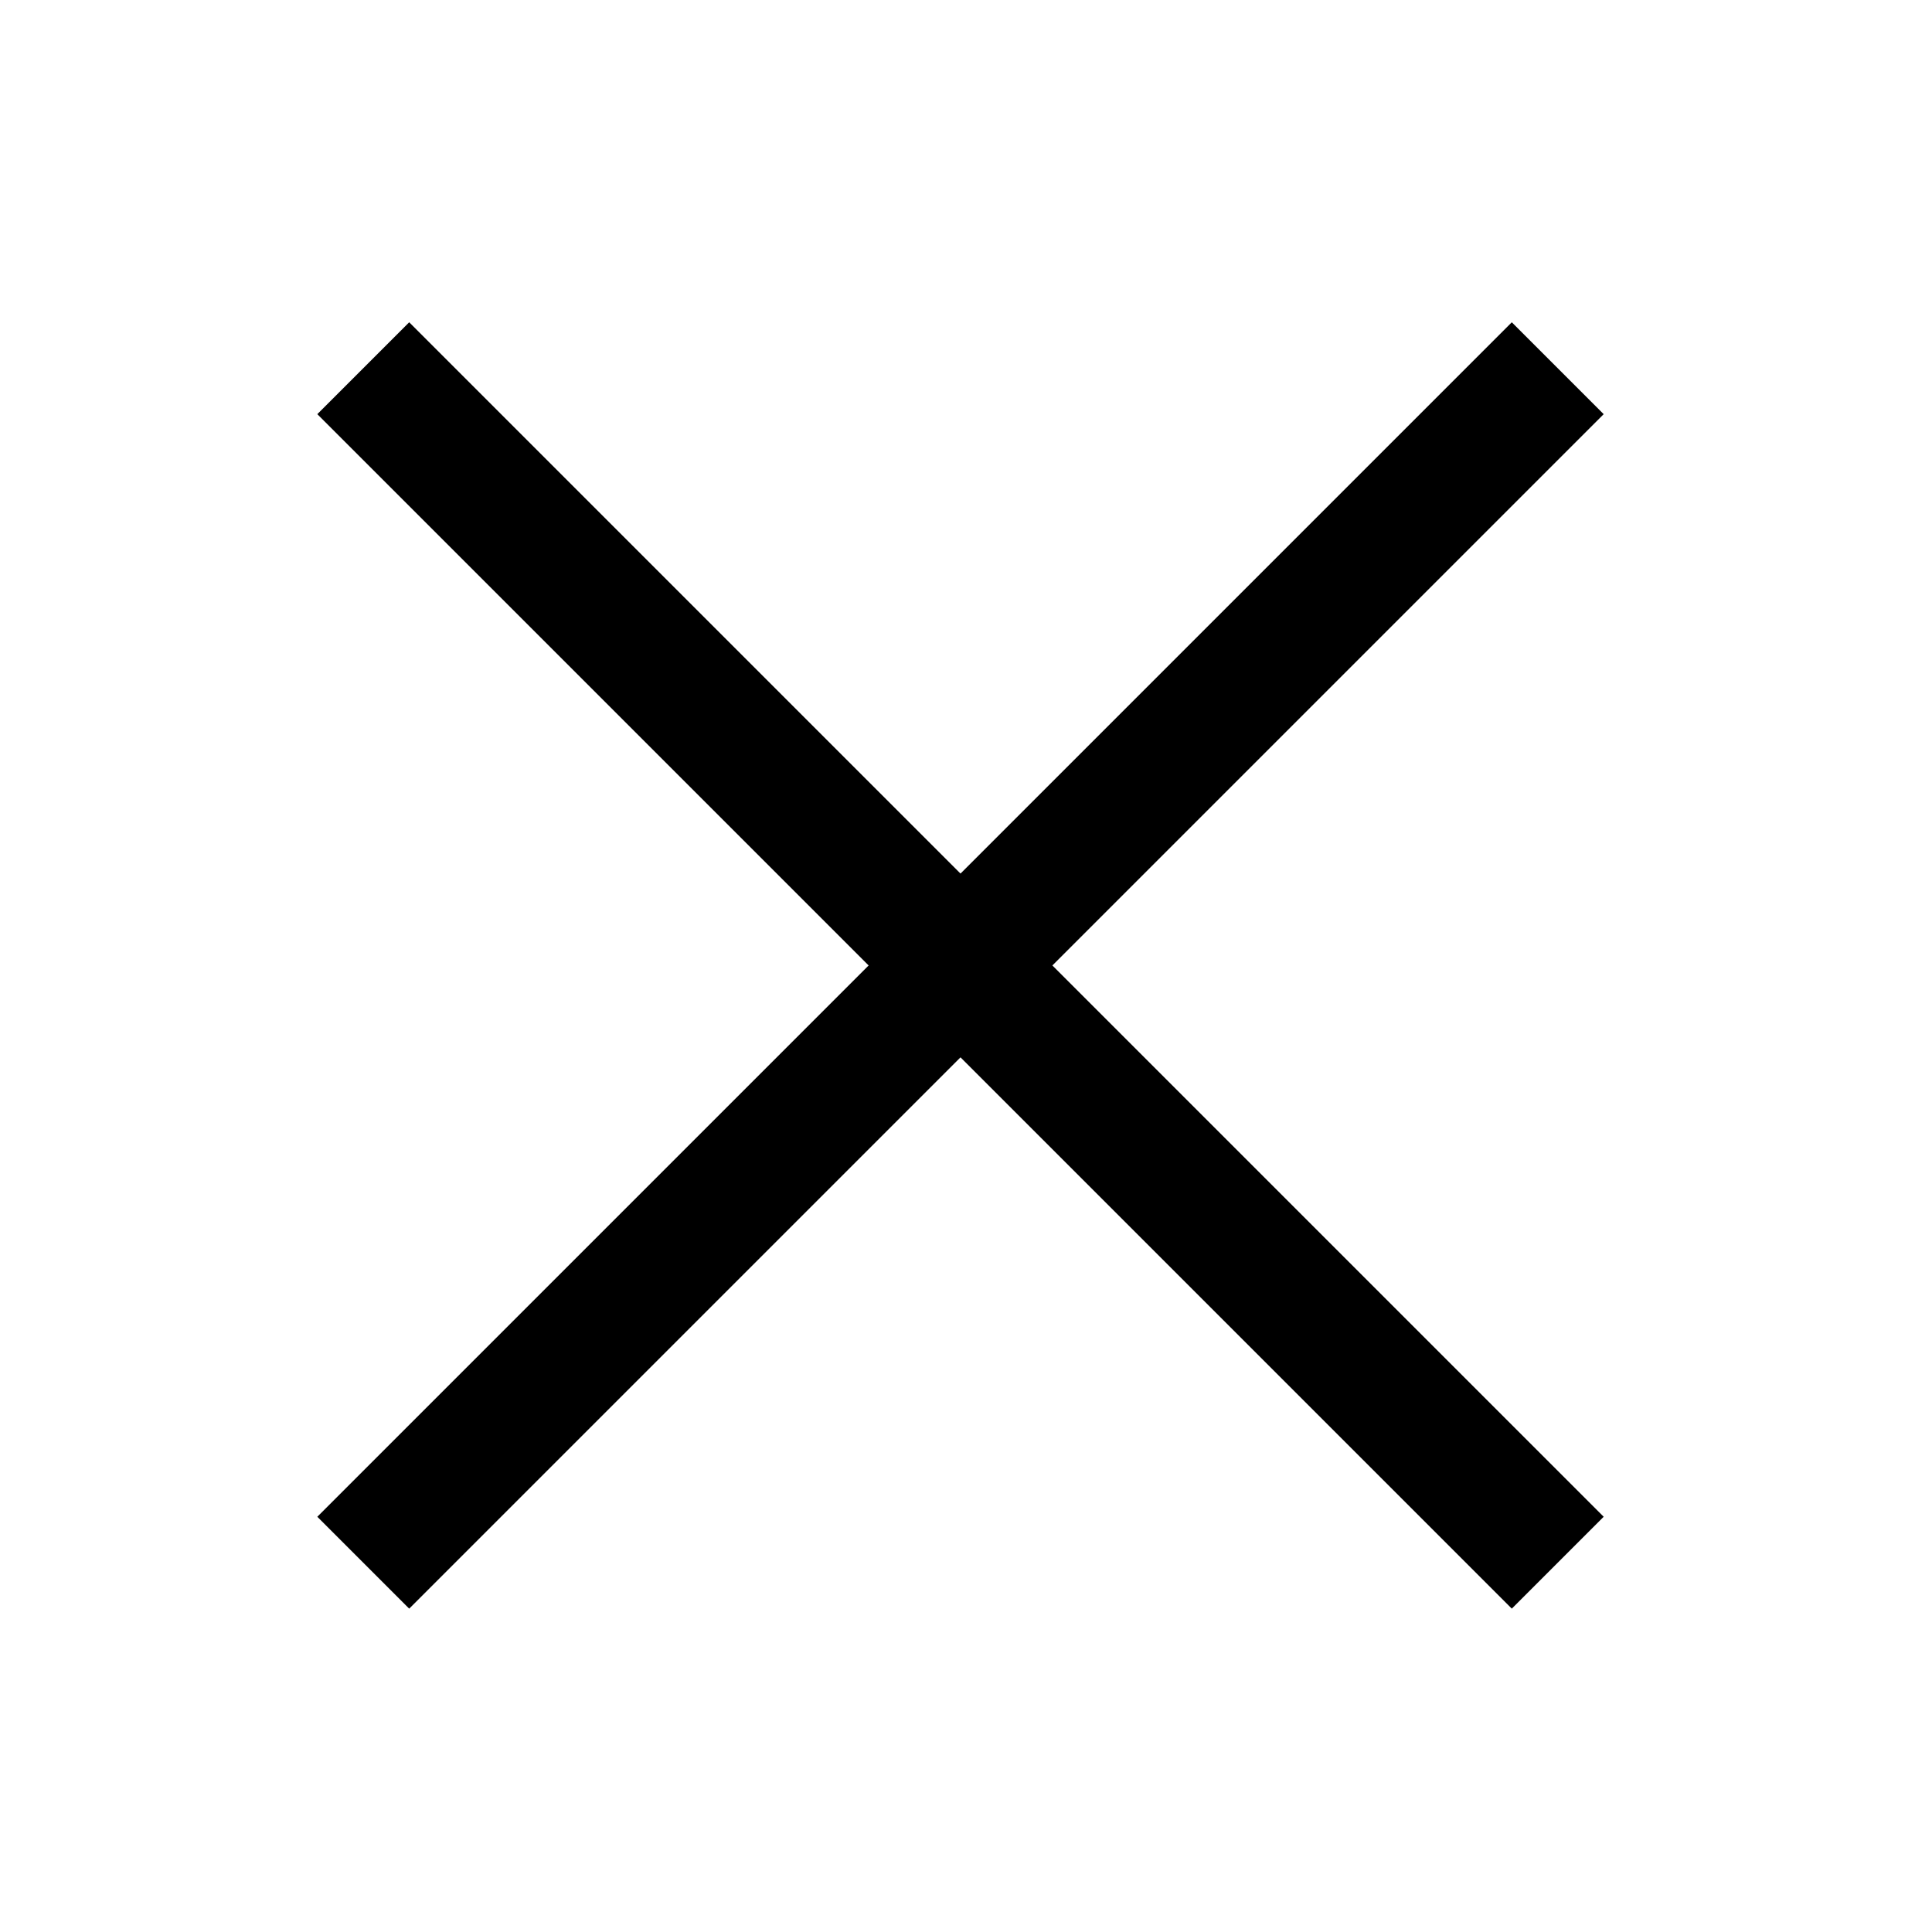 <?xml version="1.0" standalone="no"?><!DOCTYPE svg PUBLIC "-//W3C//DTD SVG 1.1//EN" "http://www.w3.org/Graphics/SVG/1.1/DTD/svg11.dtd"><svg t="1572162864043" class="icon" viewBox="0 0 1024 1024" version="1.1" xmlns="http://www.w3.org/2000/svg" p-id="2024" xmlns:xlink="http://www.w3.org/1999/xlink" width="200" height="200"><defs><style type="text/css"></style></defs><path d="M168.182 219.517l48.7-48.7 633.096 633.096-48.699 48.7L168.182 219.517z" p-id="2025"></path><path d="M216.883 852.613l-48.699-48.7 633.096-633.096 48.699 48.699L216.883 852.613z" p-id="2026"></path></svg>
